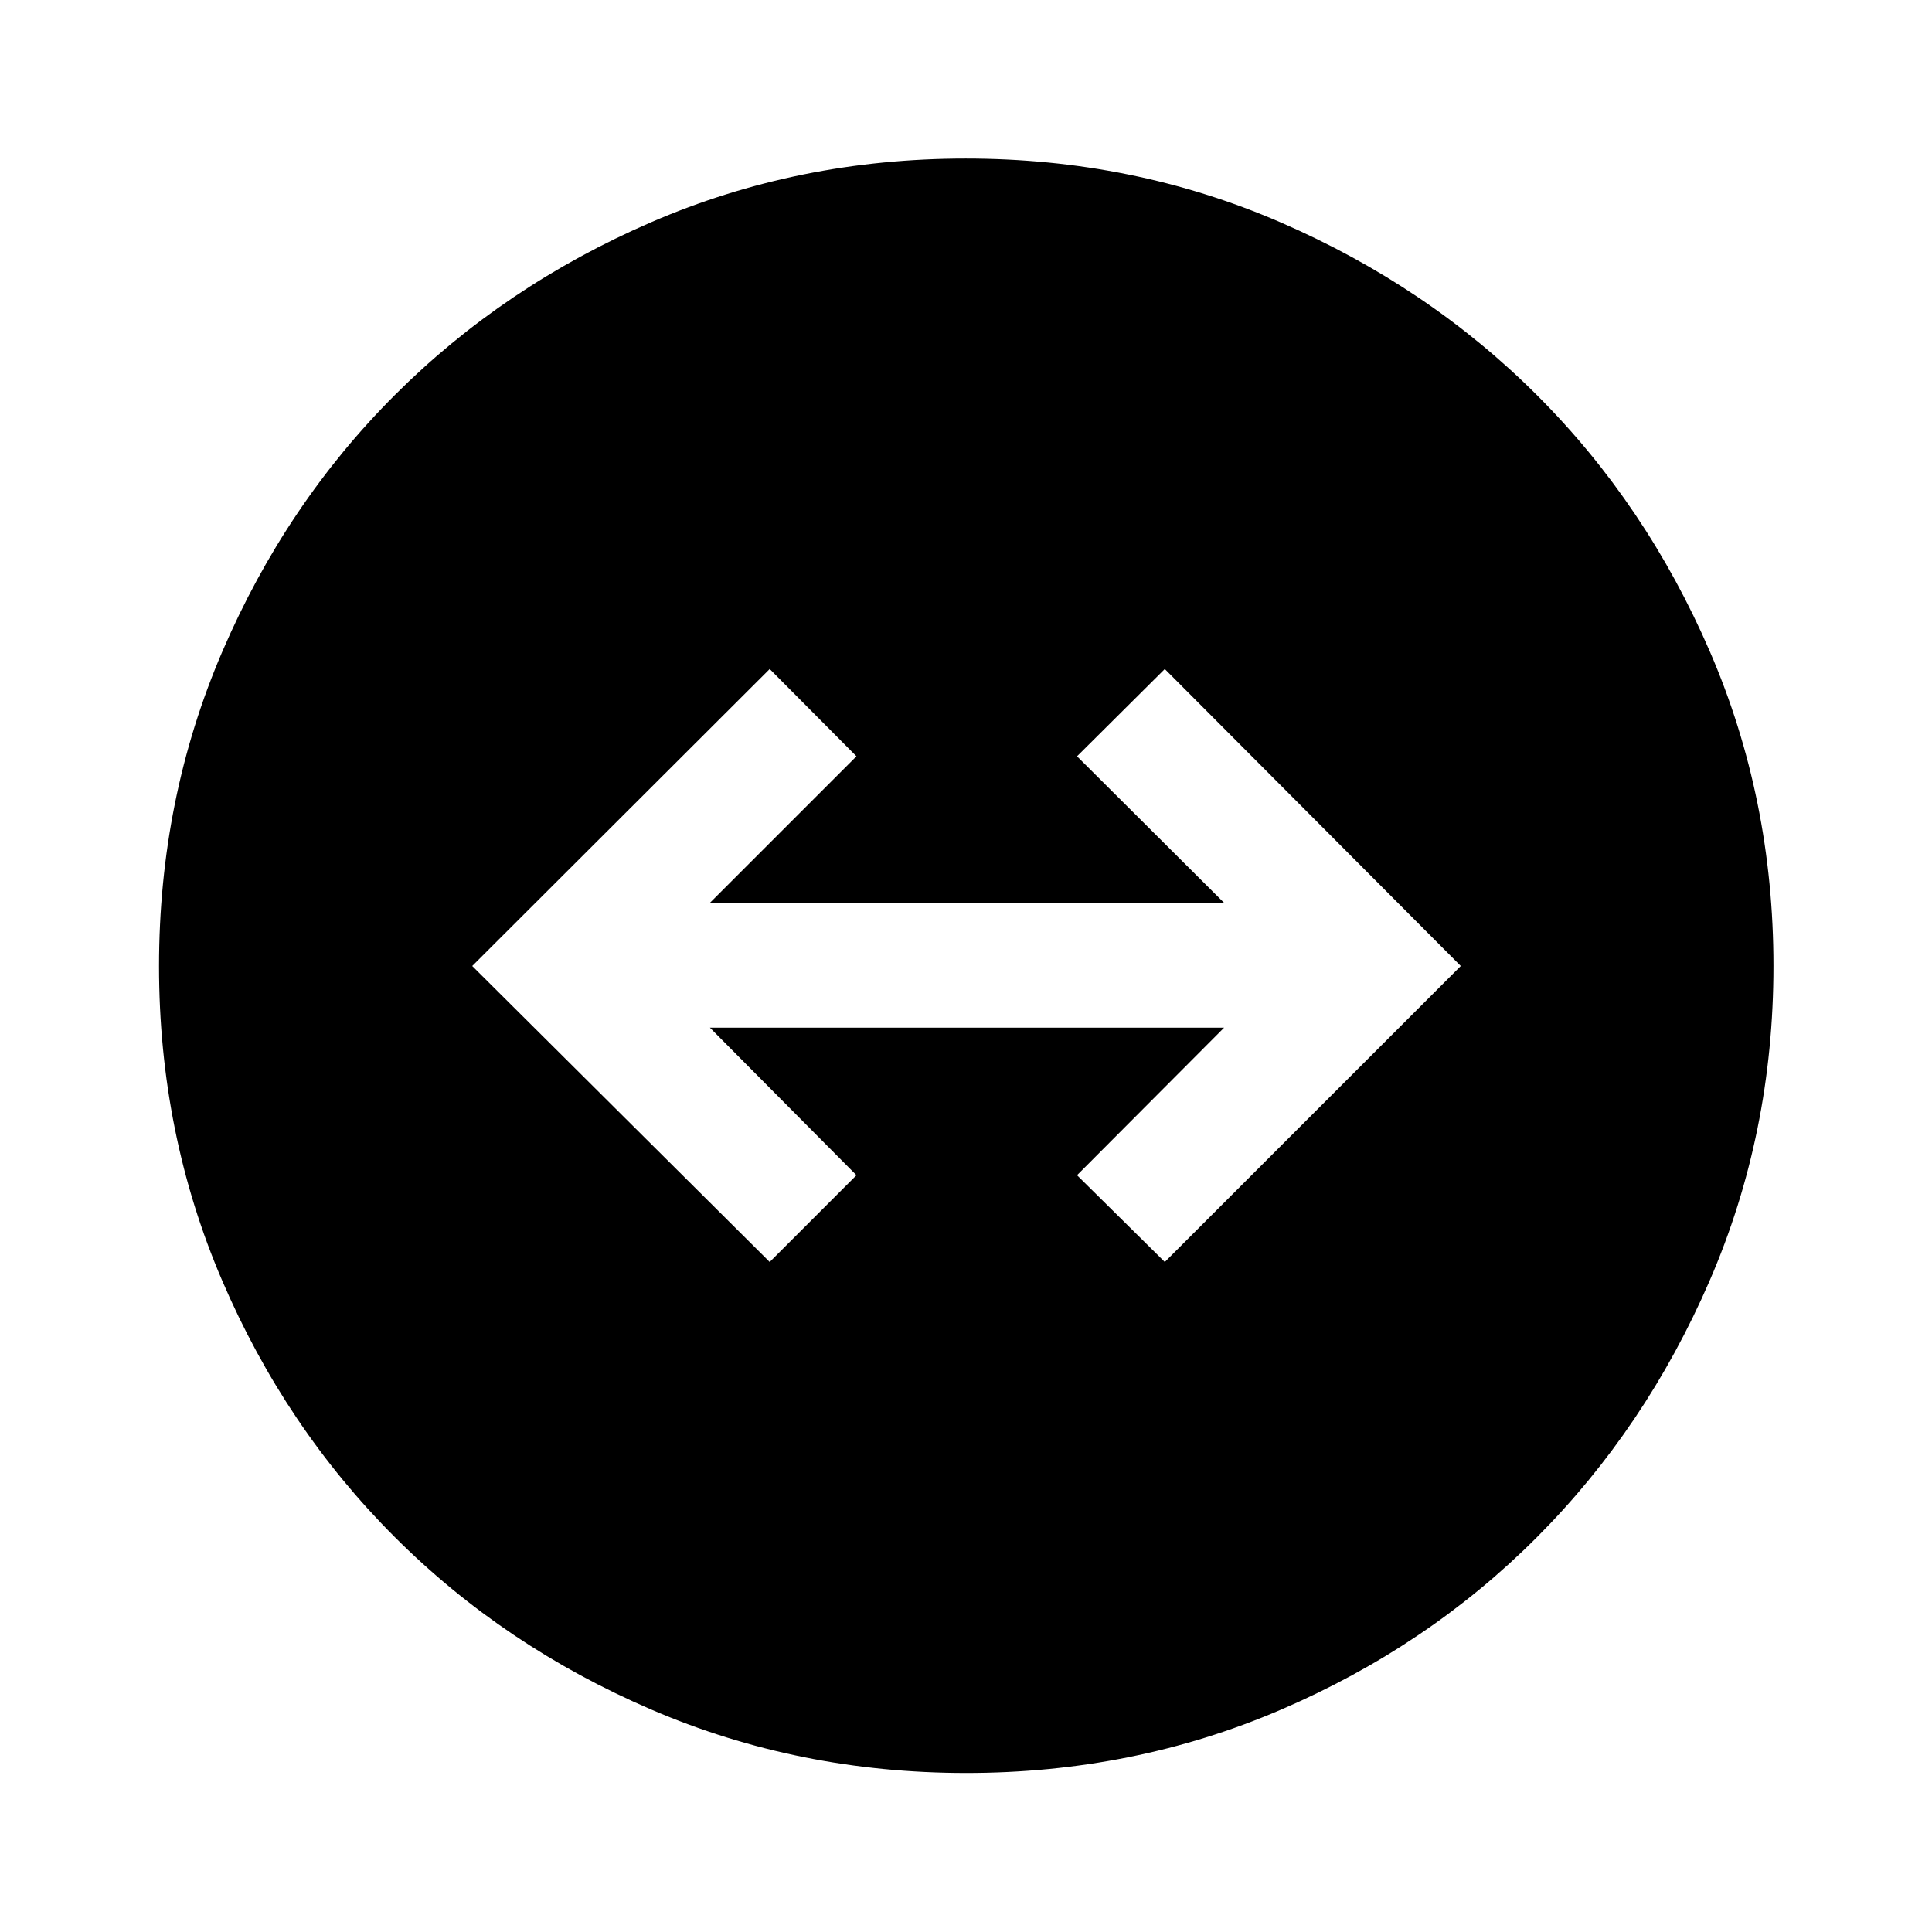 <svg xmlns="http://www.w3.org/2000/svg" height="48" viewBox="0 -960 960 960" width="48"><path d="M480.1-79.02q-83.2 0-156.44-31.49t-127.58-85.82q-54.34-54.32-85.7-127.39-31.36-73.06-31.36-156.18 0-83.2 31.49-156.44t85.78-127.46q54.29-54.22 127.38-85.82 73.09-31.6 156.23-31.6 83.23 0 156.45 31.73 73.23 31.73 127.45 85.94 54.22 54.2 85.82 127.29 31.6 73.09 31.6 156.23 0 83.22-31.73 156.45-31.73 73.23-85.94 127.54-54.2 54.3-127.27 85.66-73.06 31.36-156.18 31.36Zm-97.64-253.91 43.11-43.11-72.81-73.31h255.48l-73.07 73.31 43.61 43.11L725.85-480 578.78-627.57l-43.61 43.37 73.07 72.81H352.76l72.81-72.81-43.11-43.37L234.65-480l147.81 147.07Z"/></svg>